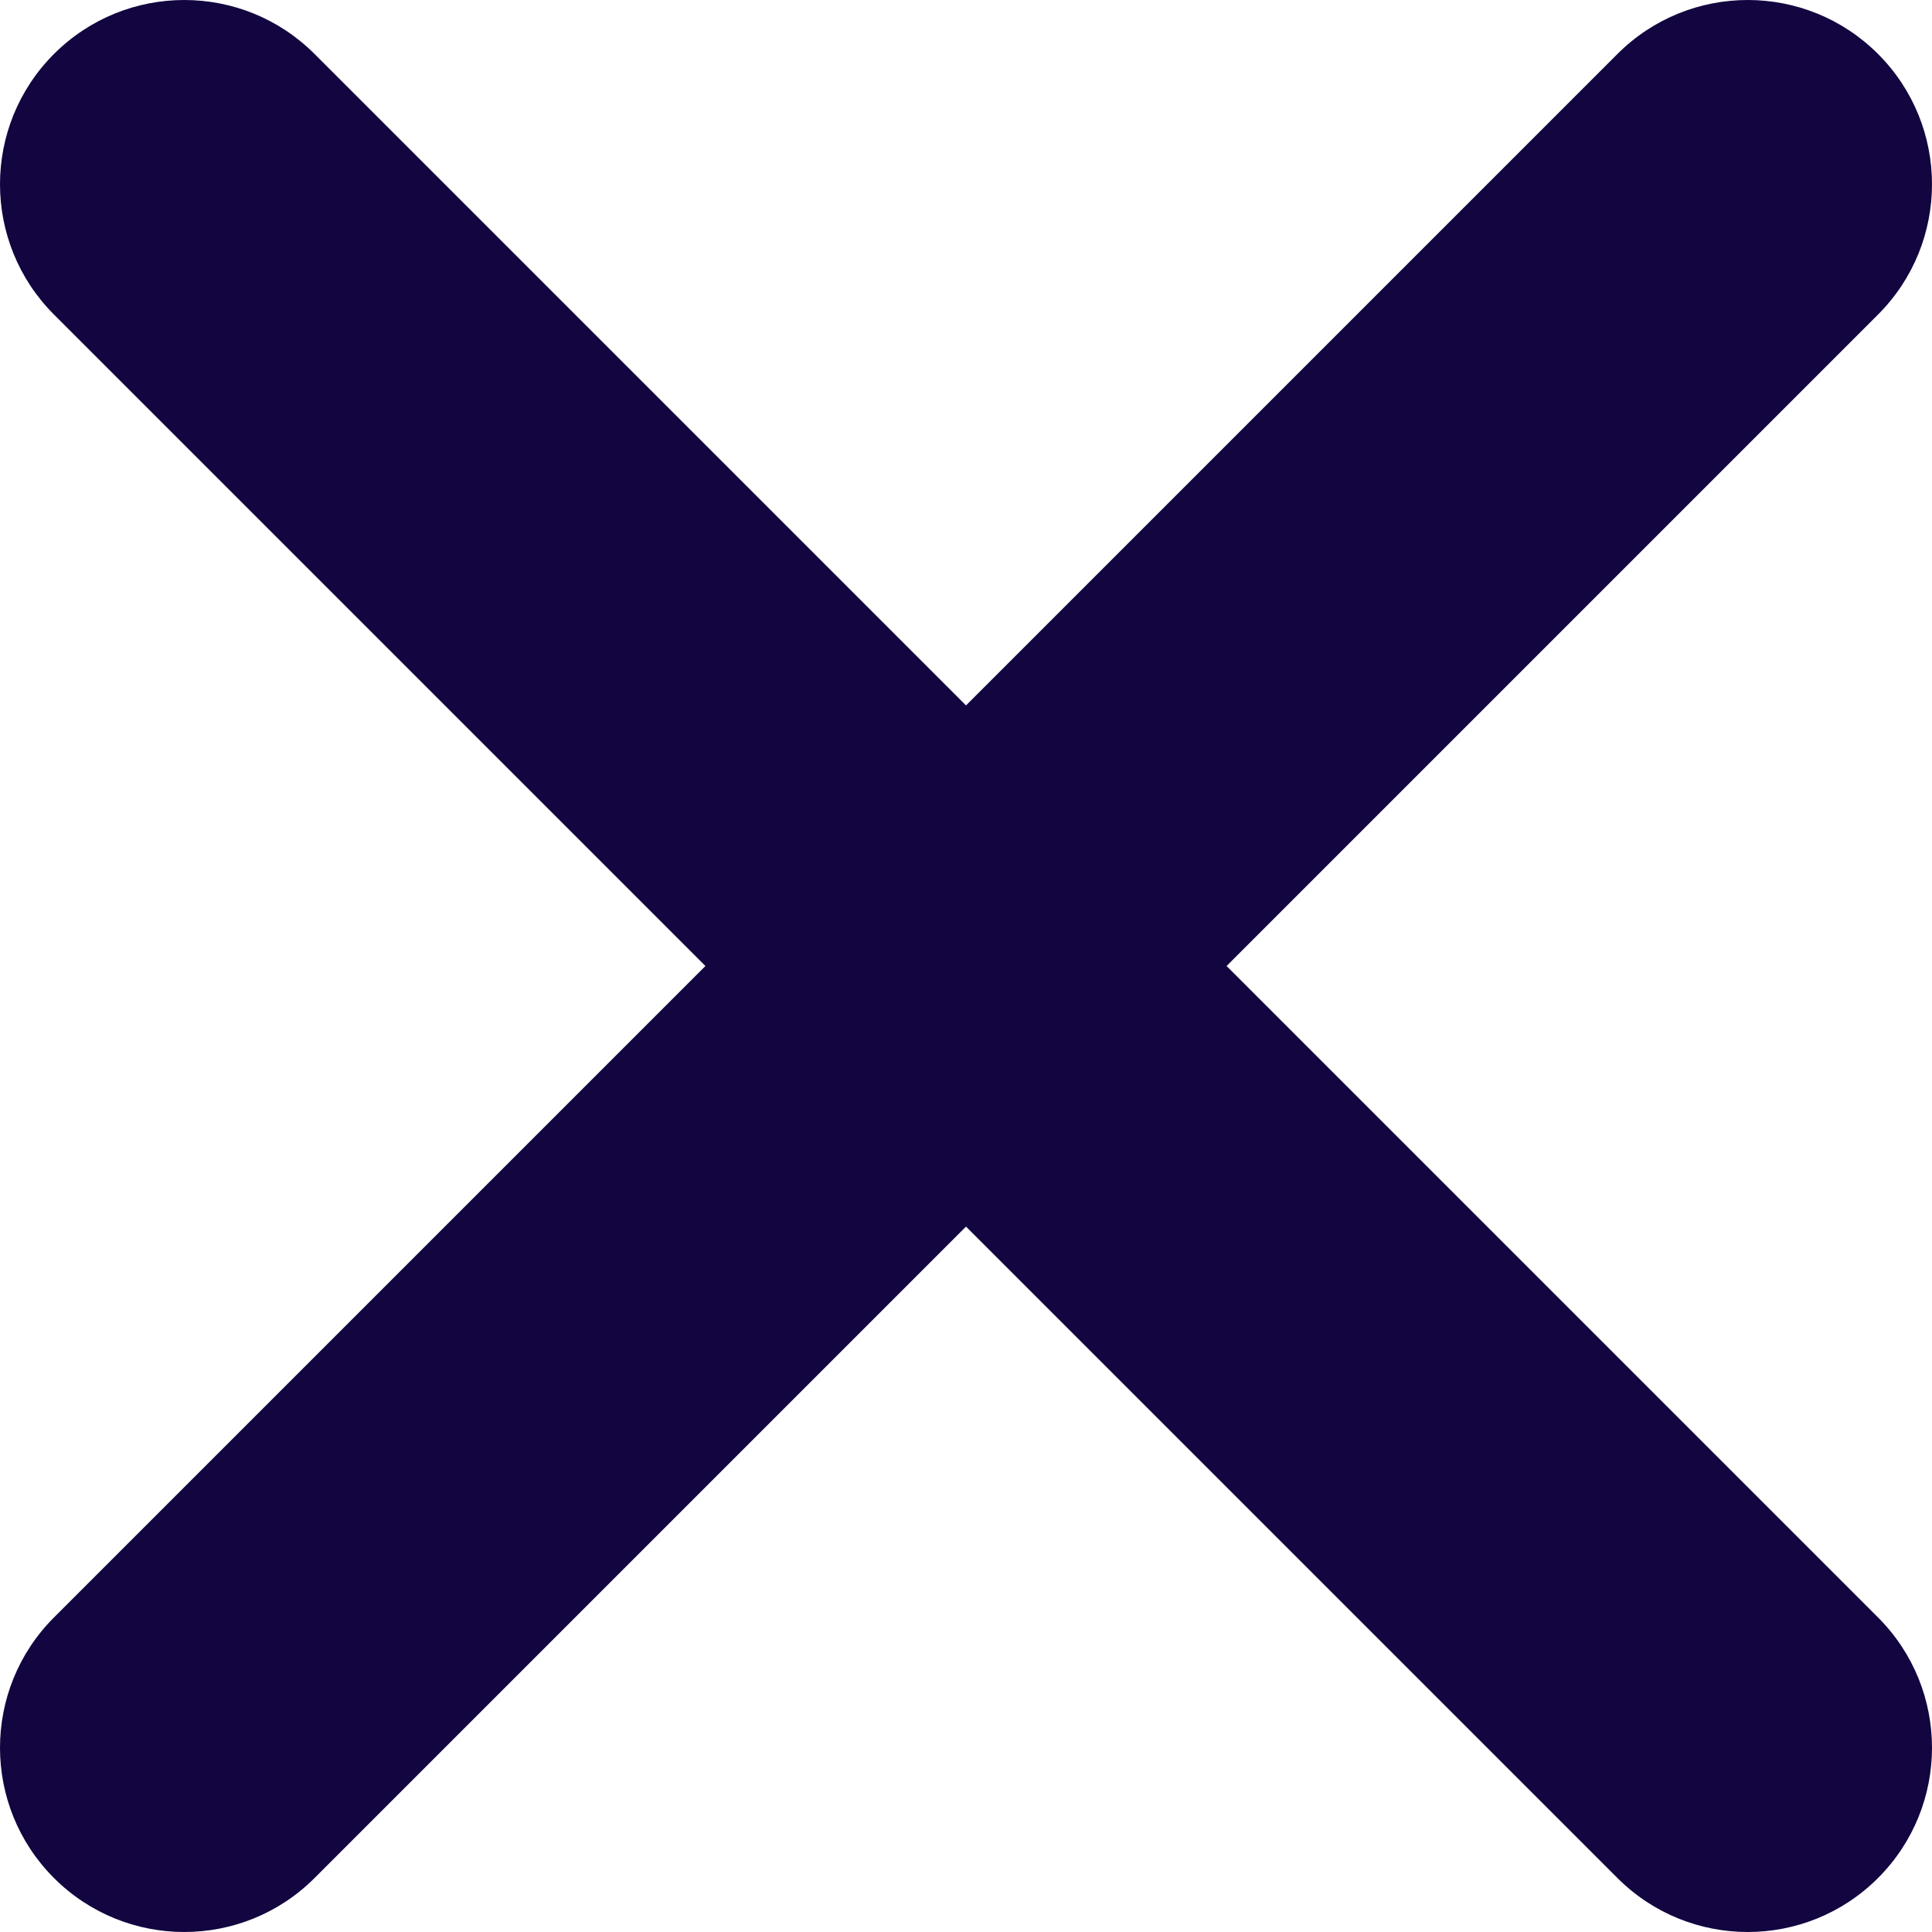 <svg width="16" height="16" viewBox="0 0 16 16" fill="none" xmlns="http://www.w3.org/2000/svg">
<path fill-rule="evenodd" clip-rule="evenodd" d="M2.605 0.447C2.009 -0.149 1.043 -0.149 0.447 0.447C-0.149 1.043 -0.149 2.009 0.447 2.605L5.842 8L0.447 13.395C-0.149 13.991 -0.149 14.957 0.447 15.553C1.043 16.149 2.009 16.149 2.605 15.553L8 10.158L13.395 15.553C13.991 16.149 14.957 16.149 15.553 15.553C16.149 14.957 16.149 13.991 15.553 13.395L10.158 8L15.553 2.605C16.149 2.009 16.149 1.043 15.553 0.447C14.957 -0.149 13.991 -0.149 13.395 0.447L8 5.842L2.605 0.447Z" fill="#120540"/>
</svg>
